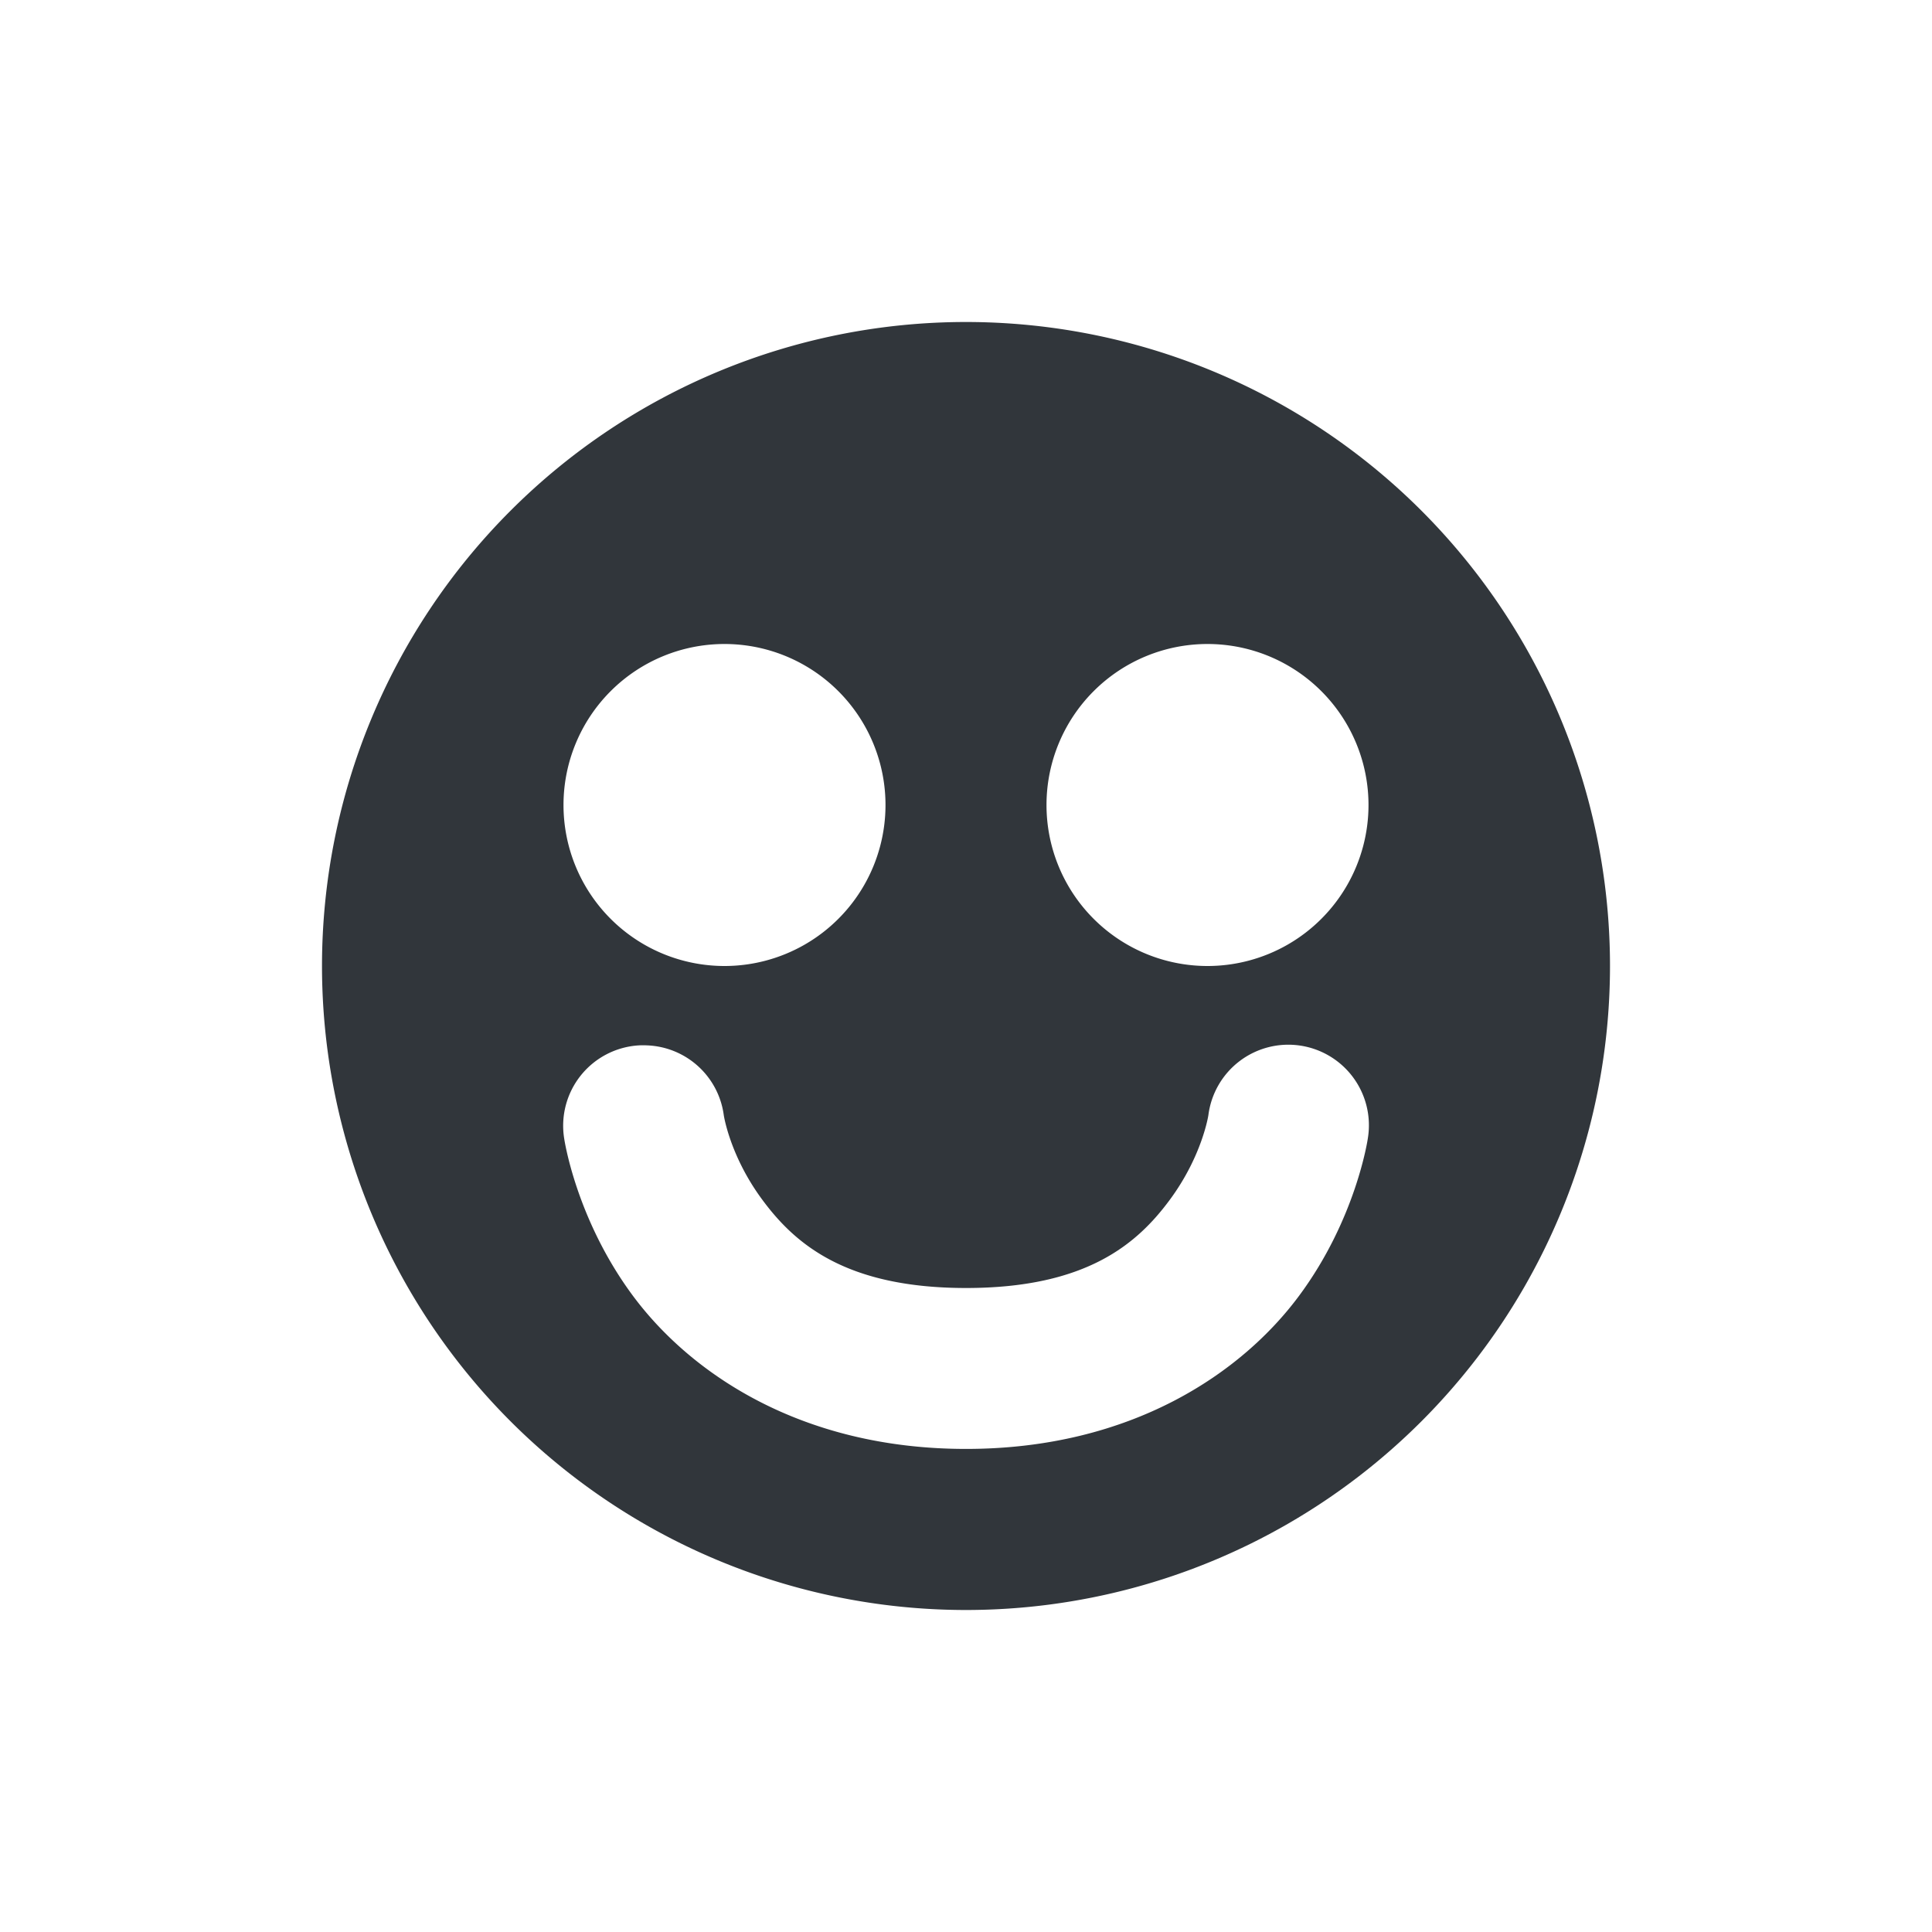 <svg height="24" width="24" xmlns="http://www.w3.org/2000/svg"><path d="m12 4a8 8 0 0 0 -8 8 8 8 0 0 0 8 8 8 8 0 0 0 8-8 8 8 0 0 0 -8-8zm-3 4a2 2 0 0 1 2 2 2 2 0 0 1 -2 2 2 2 0 0 1 -2-2 2 2 0 0 1 2-2zm6 0a2 2 0 0 1 2 2 2 2 0 0 1 -2 2 2 2 0 0 1 -2-2 2 2 0 0 1 2-2zm-7.062 4.986a1 1 0 0 1  .1 0 1 1 0 0 1  .953.867s.075.506.479 1.051c.403.545 1.033 1.096 2.531 1.096s2.128-.551 2.531-1.096c.403-.545.479-1.051.479-1.051a1.001 1.001 0 1 1 1.98.293s-.144.994-.852 1.949c-.707.955-2.079 1.904-4.139 1.904-2.06 0-3.431-.949-4.139-1.904s-.852-1.949-.852-1.949a1 1 0 0 1  .928-1.16z" fill="#31363b"/></svg>